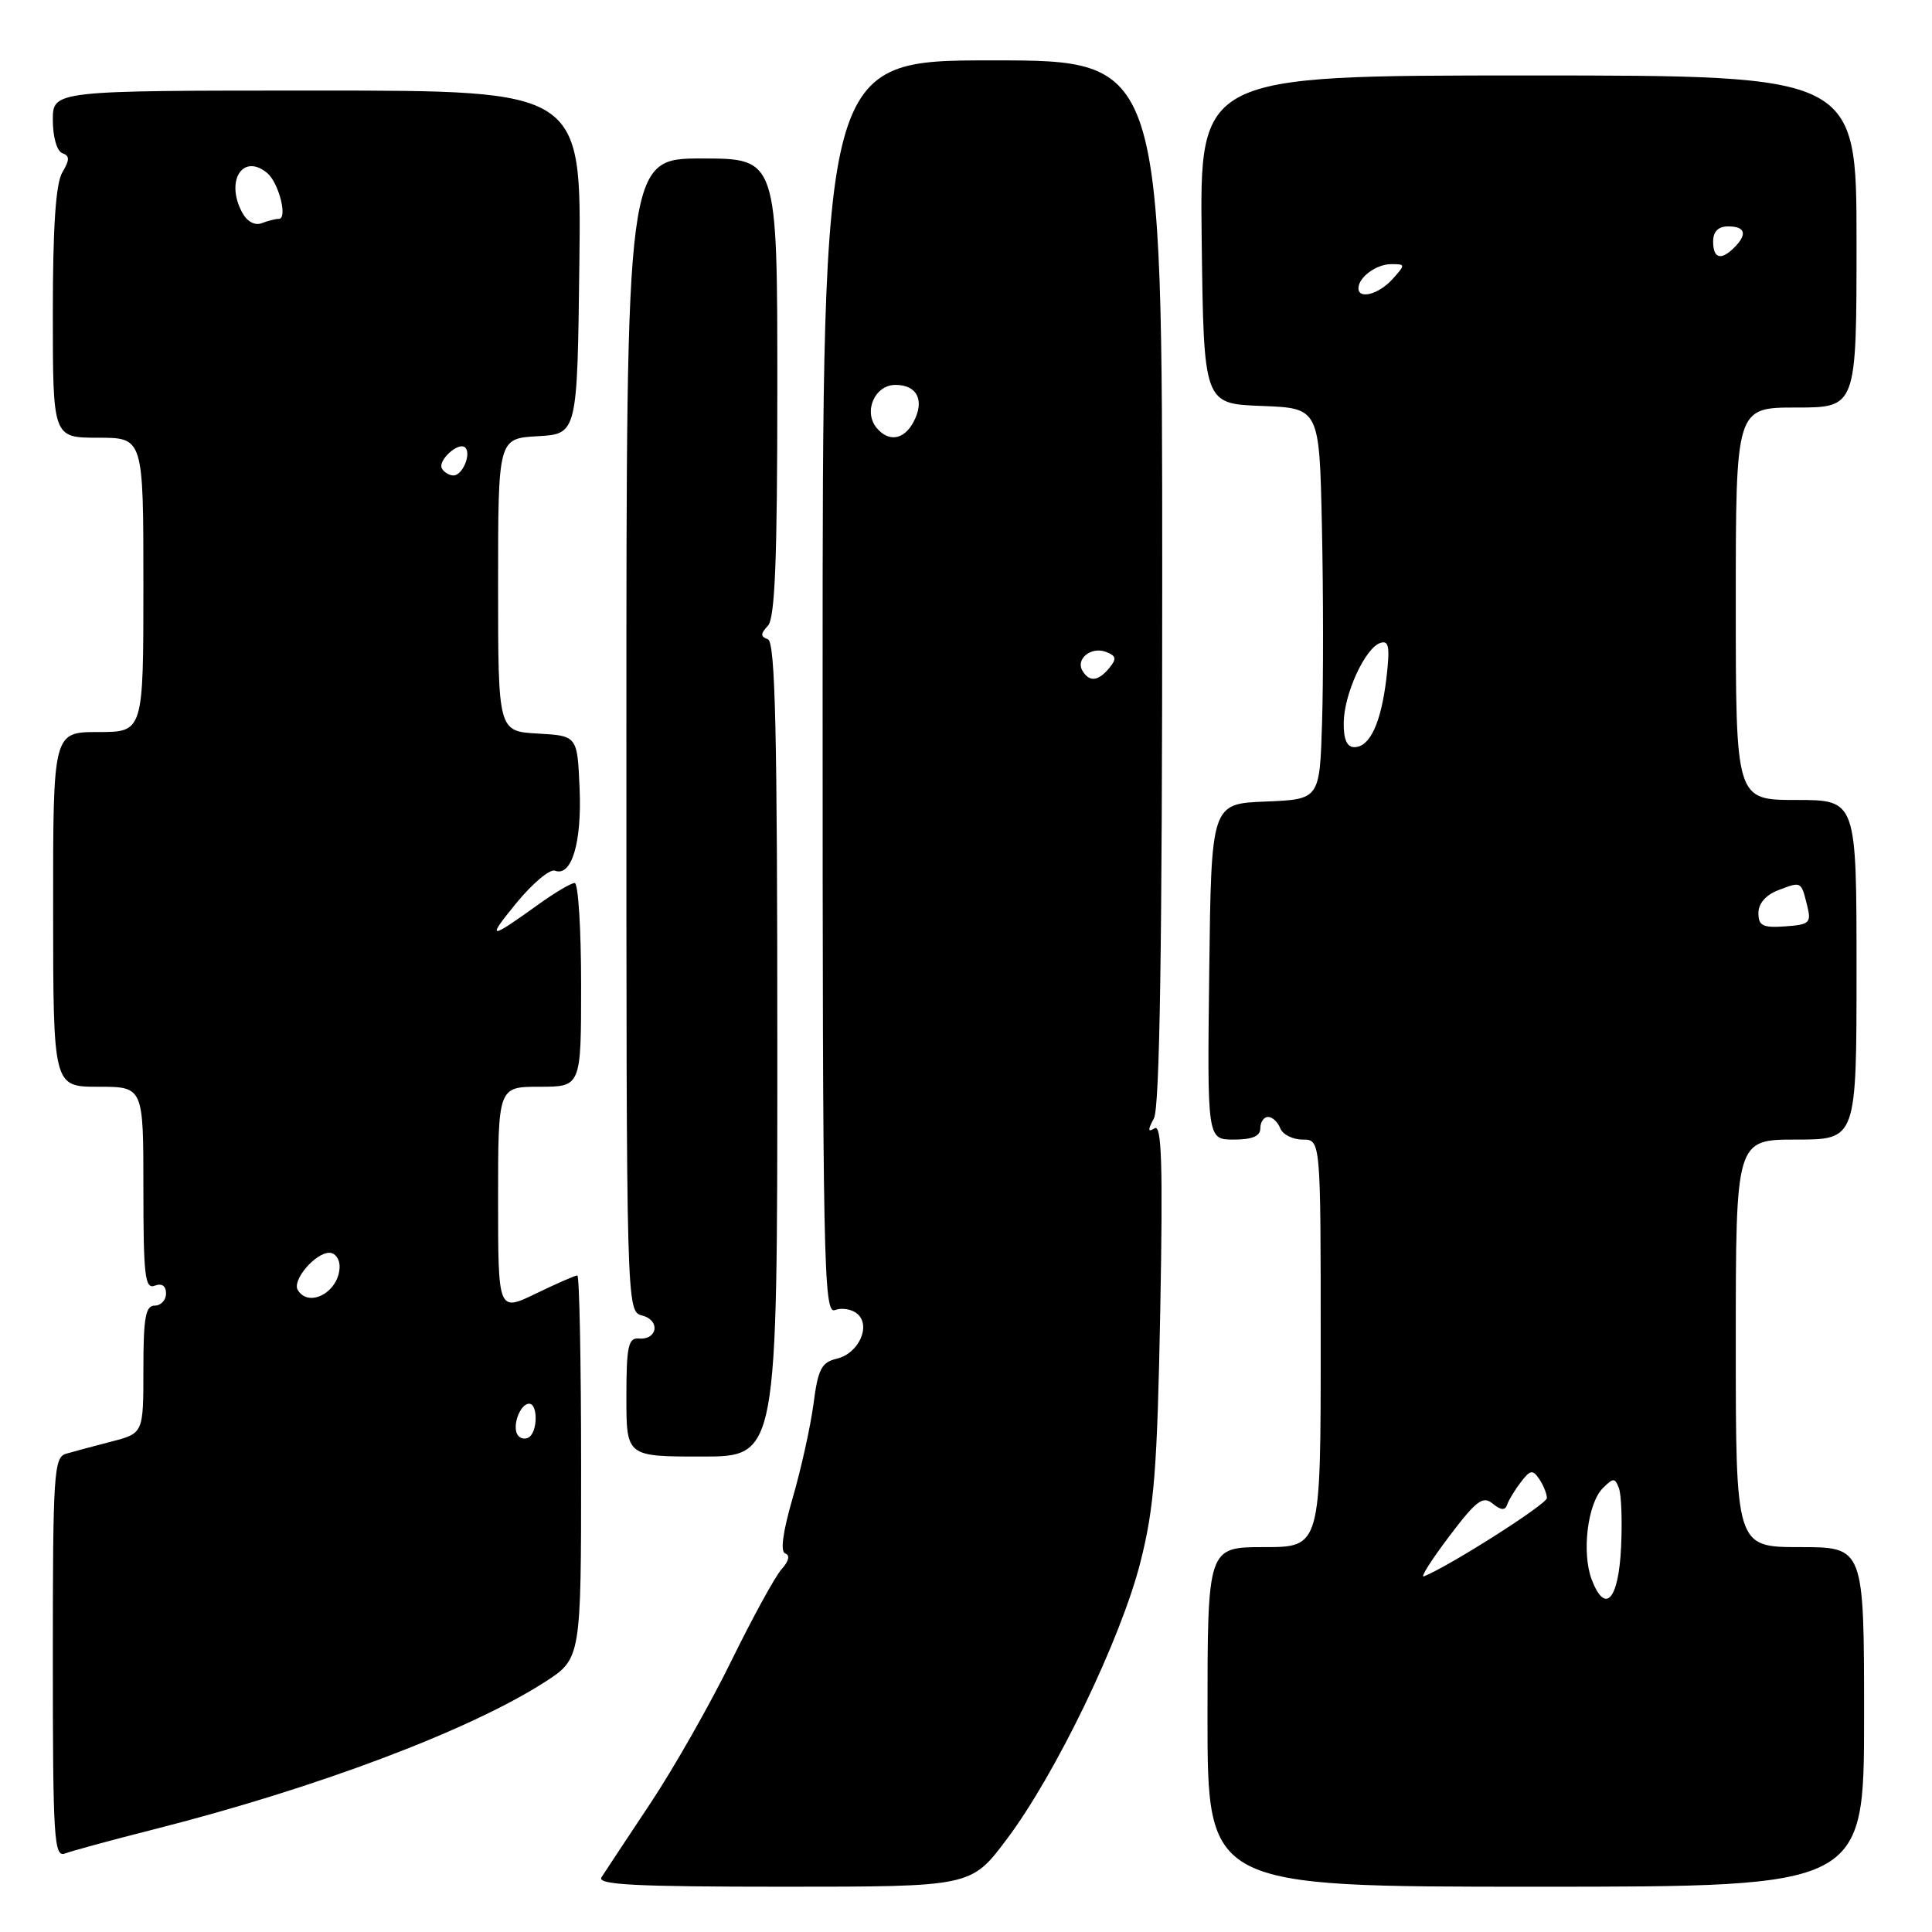<?xml version="1.0" encoding="UTF-8" standalone="no"?>
<!DOCTYPE svg PUBLIC "-//W3C//DTD SVG 1.1//EN" "http://www.w3.org/Graphics/SVG/1.1/DTD/svg11.dtd" >
<svg xmlns="http://www.w3.org/2000/svg" xmlns:xlink="http://www.w3.org/1999/xlink" version="1.1" viewBox="0 0 256 256">
 <g >
 <path fill="currentColor"
d=" M 133.37 243.75 C 139.87 235.13 148.52 217.20 151.11 207.00 C 152.94 199.77 153.34 194.77 153.74 173.63 C 154.10 154.41 153.93 148.92 153.00 149.50 C 152.09 150.07 152.06 149.75 152.90 148.19 C 153.67 146.75 154.00 125.37 154.00 77.07 C 154.00 8.00 154.00 8.00 131.50 8.00 C 109.00 8.00 109.00 8.00 109.00 91.11 C 109.00 167.45 109.13 174.16 110.63 173.59 C 111.52 173.25 112.84 173.46 113.57 174.06 C 115.47 175.63 113.80 179.34 110.89 180.03 C 108.85 180.51 108.39 181.40 107.79 186.04 C 107.39 189.05 106.15 194.65 105.03 198.50 C 103.71 203.07 103.37 205.62 104.06 205.85 C 104.71 206.07 104.52 206.87 103.57 207.92 C 102.72 208.86 99.74 214.31 96.94 220.01 C 94.15 225.72 89.31 234.24 86.18 238.95 C 83.06 243.65 80.14 248.06 79.70 248.75 C 79.07 249.74 84.12 250.00 103.78 250.00 C 128.67 250.00 128.67 250.00 133.37 243.75 Z  M 247.00 227.50 C 247.00 205.00 247.00 205.00 238.50 205.00 C 230.00 205.00 230.00 205.00 230.00 178.00 C 230.00 151.00 230.00 151.00 238.00 151.00 C 246.00 151.00 246.00 151.00 246.00 128.50 C 246.00 106.00 246.00 106.00 238.00 106.00 C 230.00 106.00 230.00 106.00 230.00 80.00 C 230.00 54.00 230.00 54.00 238.00 54.00 C 246.00 54.00 246.00 54.00 246.00 32.00 C 246.00 10.00 246.00 10.00 202.48 10.00 C 158.96 10.00 158.96 10.00 159.23 31.75 C 159.50 53.50 159.50 53.50 167.16 53.79 C 174.83 54.08 174.83 54.08 175.16 69.79 C 175.35 78.43 175.36 90.09 175.18 95.71 C 174.87 105.92 174.87 105.92 167.68 106.21 C 160.50 106.50 160.50 106.50 160.23 128.75 C 159.96 151.00 159.96 151.00 163.48 151.00 C 165.94 151.00 167.00 150.55 167.00 149.50 C 167.00 148.68 167.46 148.00 168.03 148.00 C 168.60 148.00 169.32 148.68 169.64 149.50 C 169.95 150.32 171.29 151.00 172.61 151.00 C 175.00 151.00 175.00 151.00 175.00 178.00 C 175.00 205.00 175.00 205.00 167.50 205.00 C 160.00 205.00 160.00 205.00 160.00 227.50 C 160.00 250.00 160.00 250.00 203.50 250.00 C 247.00 250.00 247.00 250.00 247.00 227.50 Z  M 20.31 242.42 C 41.87 236.96 62.14 229.32 72.14 222.91 C 77.00 219.79 77.00 219.79 77.00 194.40 C 77.00 180.43 76.77 169.00 76.50 169.00 C 76.22 169.00 73.74 170.08 71.00 171.41 C 66.00 173.82 66.00 173.82 66.00 158.91 C 66.00 144.00 66.00 144.00 71.50 144.00 C 77.00 144.00 77.00 144.00 77.00 130.50 C 77.00 123.08 76.62 117.00 76.15 117.00 C 75.68 117.00 73.55 118.26 71.40 119.80 C 64.76 124.58 64.41 124.56 68.42 119.66 C 70.57 117.04 72.86 115.12 73.53 115.37 C 75.74 116.22 77.11 111.64 76.80 104.47 C 76.50 97.50 76.50 97.50 71.25 97.20 C 66.00 96.90 66.00 96.90 66.00 77.50 C 66.00 58.10 66.00 58.10 71.25 57.80 C 76.50 57.50 76.50 57.50 76.77 34.75 C 77.04 12.00 77.04 12.00 42.02 12.00 C 7.00 12.00 7.00 12.00 7.00 15.92 C 7.00 18.14 7.54 20.03 8.25 20.29 C 9.25 20.65 9.25 21.16 8.25 22.86 C 7.39 24.32 7.00 30.07 7.00 41.49 C 7.00 58.00 7.00 58.00 13.00 58.00 C 19.00 58.00 19.00 58.00 19.00 77.50 C 19.00 97.00 19.00 97.00 13.01 97.00 C 7.03 97.00 7.03 97.00 7.04 120.50 C 7.05 144.00 7.05 144.00 13.03 144.00 C 19.00 144.00 19.00 144.00 19.00 157.47 C 19.00 169.03 19.21 170.86 20.50 170.36 C 21.45 170.00 22.00 170.38 22.00 171.39 C 22.00 172.28 21.32 173.00 20.50 173.00 C 19.28 173.00 19.00 174.61 19.00 181.46 C 19.00 189.92 19.00 189.92 14.75 191.02 C 12.41 191.62 9.71 192.35 8.75 192.63 C 7.14 193.09 7.00 195.26 7.00 219.67 C 7.00 243.64 7.16 246.15 8.61 245.60 C 9.49 245.26 14.76 243.83 20.31 242.42 Z  M 103.00 139.08 C 103.00 96.86 102.73 85.07 101.75 84.71 C 100.75 84.34 100.75 83.99 101.75 82.92 C 102.69 81.93 103.00 74.17 103.00 51.30 C 103.00 21.00 103.00 21.00 93.00 21.00 C 83.00 21.00 83.00 21.00 83.00 97.38 C 83.00 173.77 83.00 173.77 85.11 174.32 C 87.53 174.95 87.13 177.57 84.64 177.36 C 83.25 177.24 83.00 178.41 83.00 185.11 C 83.00 193.00 83.00 193.00 93.00 193.00 C 103.00 193.00 103.00 193.00 103.00 139.08 Z  M 143.45 88.91 C 142.47 87.34 144.58 85.62 146.55 86.38 C 147.91 86.90 147.99 87.30 146.99 88.51 C 145.53 90.27 144.37 90.41 143.45 88.91 Z  M 116.16 56.70 C 114.37 54.53 115.91 51.00 118.65 51.00 C 121.55 51.00 122.56 53.08 121.04 55.92 C 119.78 58.29 117.75 58.61 116.16 56.70 Z  M 210.92 209.33 C 209.56 205.79 210.35 199.22 212.39 197.18 C 213.77 195.80 213.99 195.80 214.51 197.18 C 214.84 198.02 214.97 201.55 214.80 205.03 C 214.47 212.00 212.70 213.96 210.92 209.33 Z  M 192.00 203.61 C 195.62 198.82 196.49 198.16 197.79 199.24 C 198.87 200.12 199.44 200.17 199.70 199.39 C 199.90 198.78 200.72 197.43 201.52 196.39 C 202.77 194.75 203.09 194.70 203.97 196.00 C 204.52 196.82 204.97 197.95 204.97 198.50 C 204.97 199.31 192.18 207.45 188.67 208.88 C 188.16 209.08 189.66 206.71 192.00 203.61 Z  M 233.00 120.97 C 233.00 119.71 233.99 118.58 235.64 117.95 C 238.71 116.78 238.65 116.75 239.46 120.00 C 240.03 122.29 239.78 122.52 236.54 122.75 C 233.57 122.96 233.00 122.67 233.00 120.97 Z  M 178.05 95.75 C 178.10 91.92 180.90 85.84 182.91 85.19 C 184.04 84.82 184.19 85.72 183.71 89.84 C 183.00 95.80 181.52 99.00 179.46 99.00 C 178.47 99.00 178.02 97.96 178.05 95.75 Z  M 180.00 38.20 C 180.00 36.74 182.37 35.00 184.35 35.00 C 186.25 35.00 186.25 35.06 184.50 37.00 C 182.69 39.00 180.00 39.71 180.00 38.20 Z  M 227.00 32.00 C 227.00 30.67 227.67 30.00 229.00 30.00 C 231.27 30.00 231.56 31.04 229.80 32.80 C 228.04 34.56 227.00 34.27 227.00 32.00 Z  M 68.57 190.11 C 67.84 188.92 68.93 186.00 70.11 186.00 C 71.29 186.00 71.26 189.72 70.07 190.46 C 69.56 190.77 68.88 190.62 68.57 190.11 Z  M 39.46 170.94 C 38.67 169.65 41.77 166.00 43.65 166.00 C 44.39 166.00 45.00 166.81 45.00 167.80 C 45.00 171.12 40.98 173.40 39.46 170.94 Z  M 58.57 62.11 C 57.92 61.06 60.78 58.45 61.65 59.31 C 62.48 60.15 61.28 63.00 60.09 63.00 C 59.56 63.00 58.87 62.60 58.57 62.11 Z  M 32.08 28.14 C 29.83 23.95 32.19 20.25 35.40 22.92 C 36.94 24.20 38.16 29.00 36.94 29.00 C 36.51 29.00 35.49 29.26 34.66 29.58 C 33.76 29.92 32.72 29.35 32.08 28.14 Z "/>
</g>
</svg>